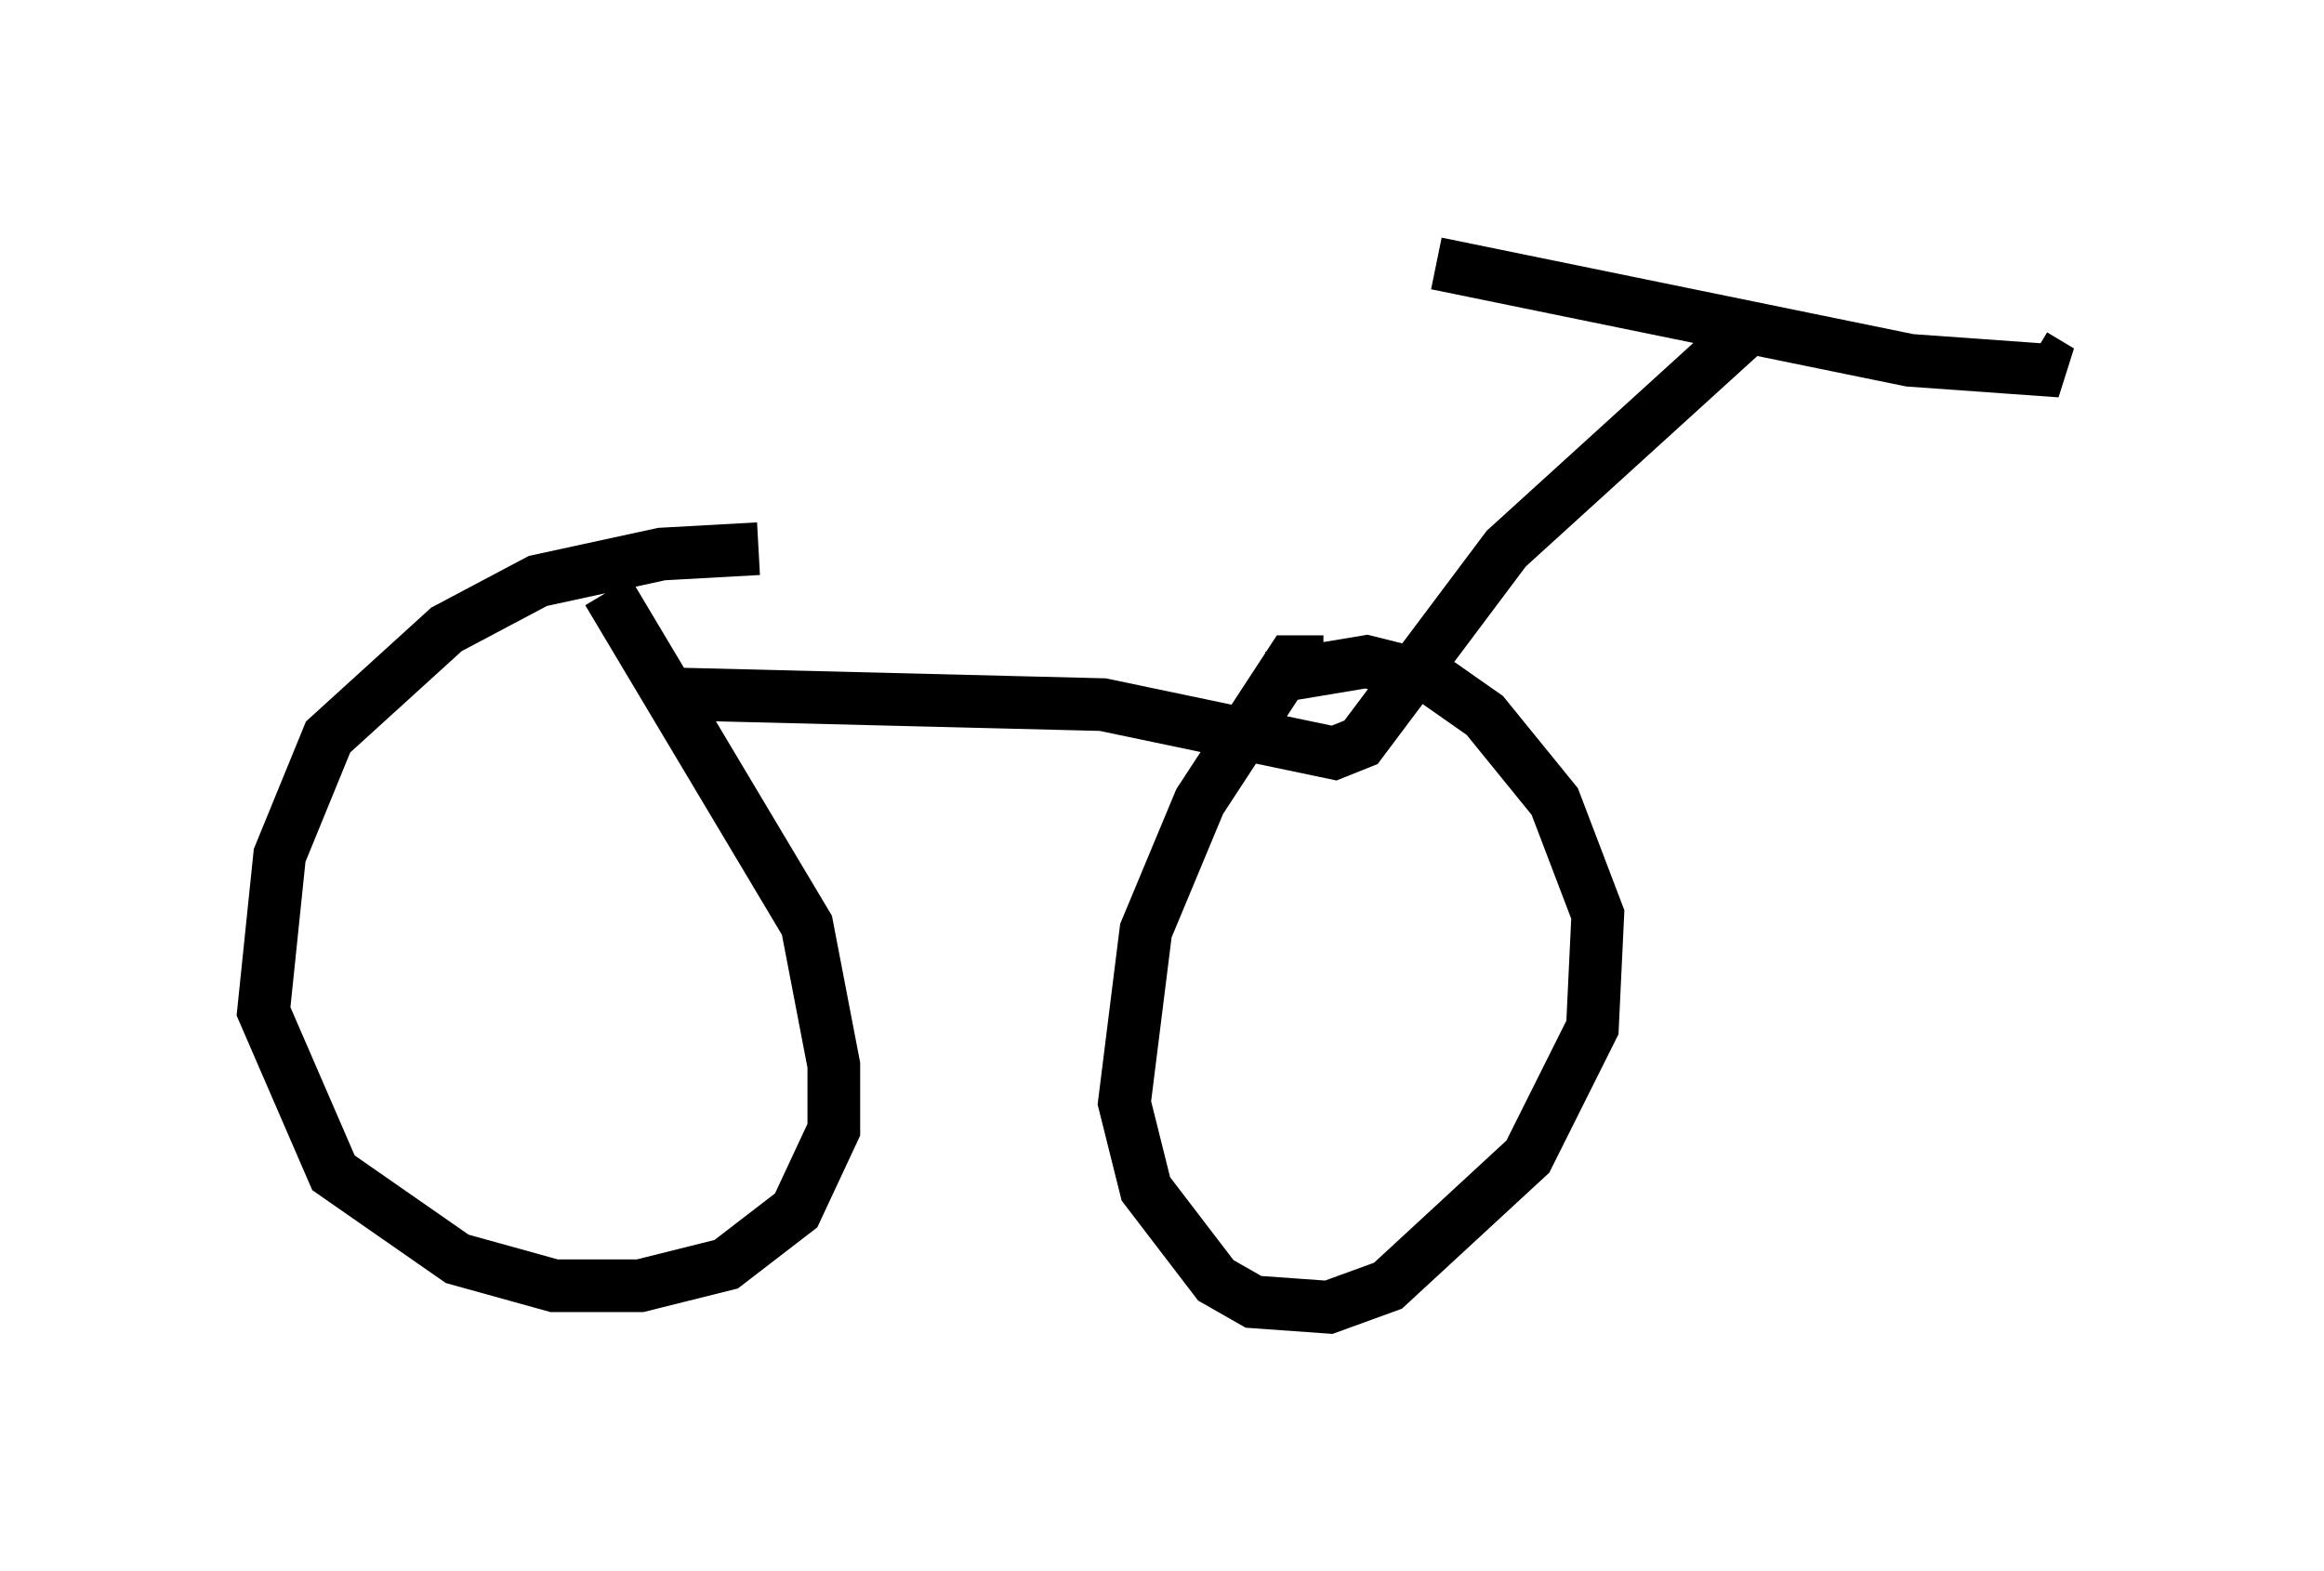 <?xml version="1.0" encoding="utf-8" ?>
<svg baseProfile="full" height="29.804" version="1.1" width="44.096" xmlns="http://www.w3.org/2000/svg" xmlns:ev="http://www.w3.org/2001/xml-events" xmlns:xlink="http://www.w3.org/1999/xlink"><defs /><rect fill="white" height="29.804" width="44.096" x="0" y="0" /><path d="M15.413, 10.717 m-1.021, -0.306 l-1.838, 0.102 -2.348, 0.51 l-1.735, 0.919 -2.246, 2.042 l-0.919, 2.246 -0.306, 2.96 l1.327, 3.063 2.348, 1.633 l1.838, 0.51 1.633, 0.0 l1.633, -0.408 1.327, -1.021 l0.715, -1.531 0.0, -1.225 l-0.51, -2.654 -3.777, -6.329 m13.577, 1.327 l-0.613, 0.0 -1.735, 2.654 l-1.021, 2.45 -0.408, 3.267 l0.408, 1.633 1.327, 1.735 l0.715, 0.408 1.429, 0.102 l1.123, -0.408 2.654, -2.45 l1.225, -2.45 0.102, -2.144 l-0.817, -2.144 -1.327, -1.633 l-1.021, -0.715 -1.225, -0.306 l-1.838, 0.306 m3.165, -7.861 l8.983, 1.838 2.858, 0.204 l-0.51, -0.306 m-5.513, -0.408 l-4.492, 4.083 -2.756, 3.675 l-0.51, 0.204 -4.39, -0.919 l-8.167, -0.204 m-0.102, 0.0 l0.0, 0.0 " fill="none" stroke="black" stroke-width="1" /></svg>